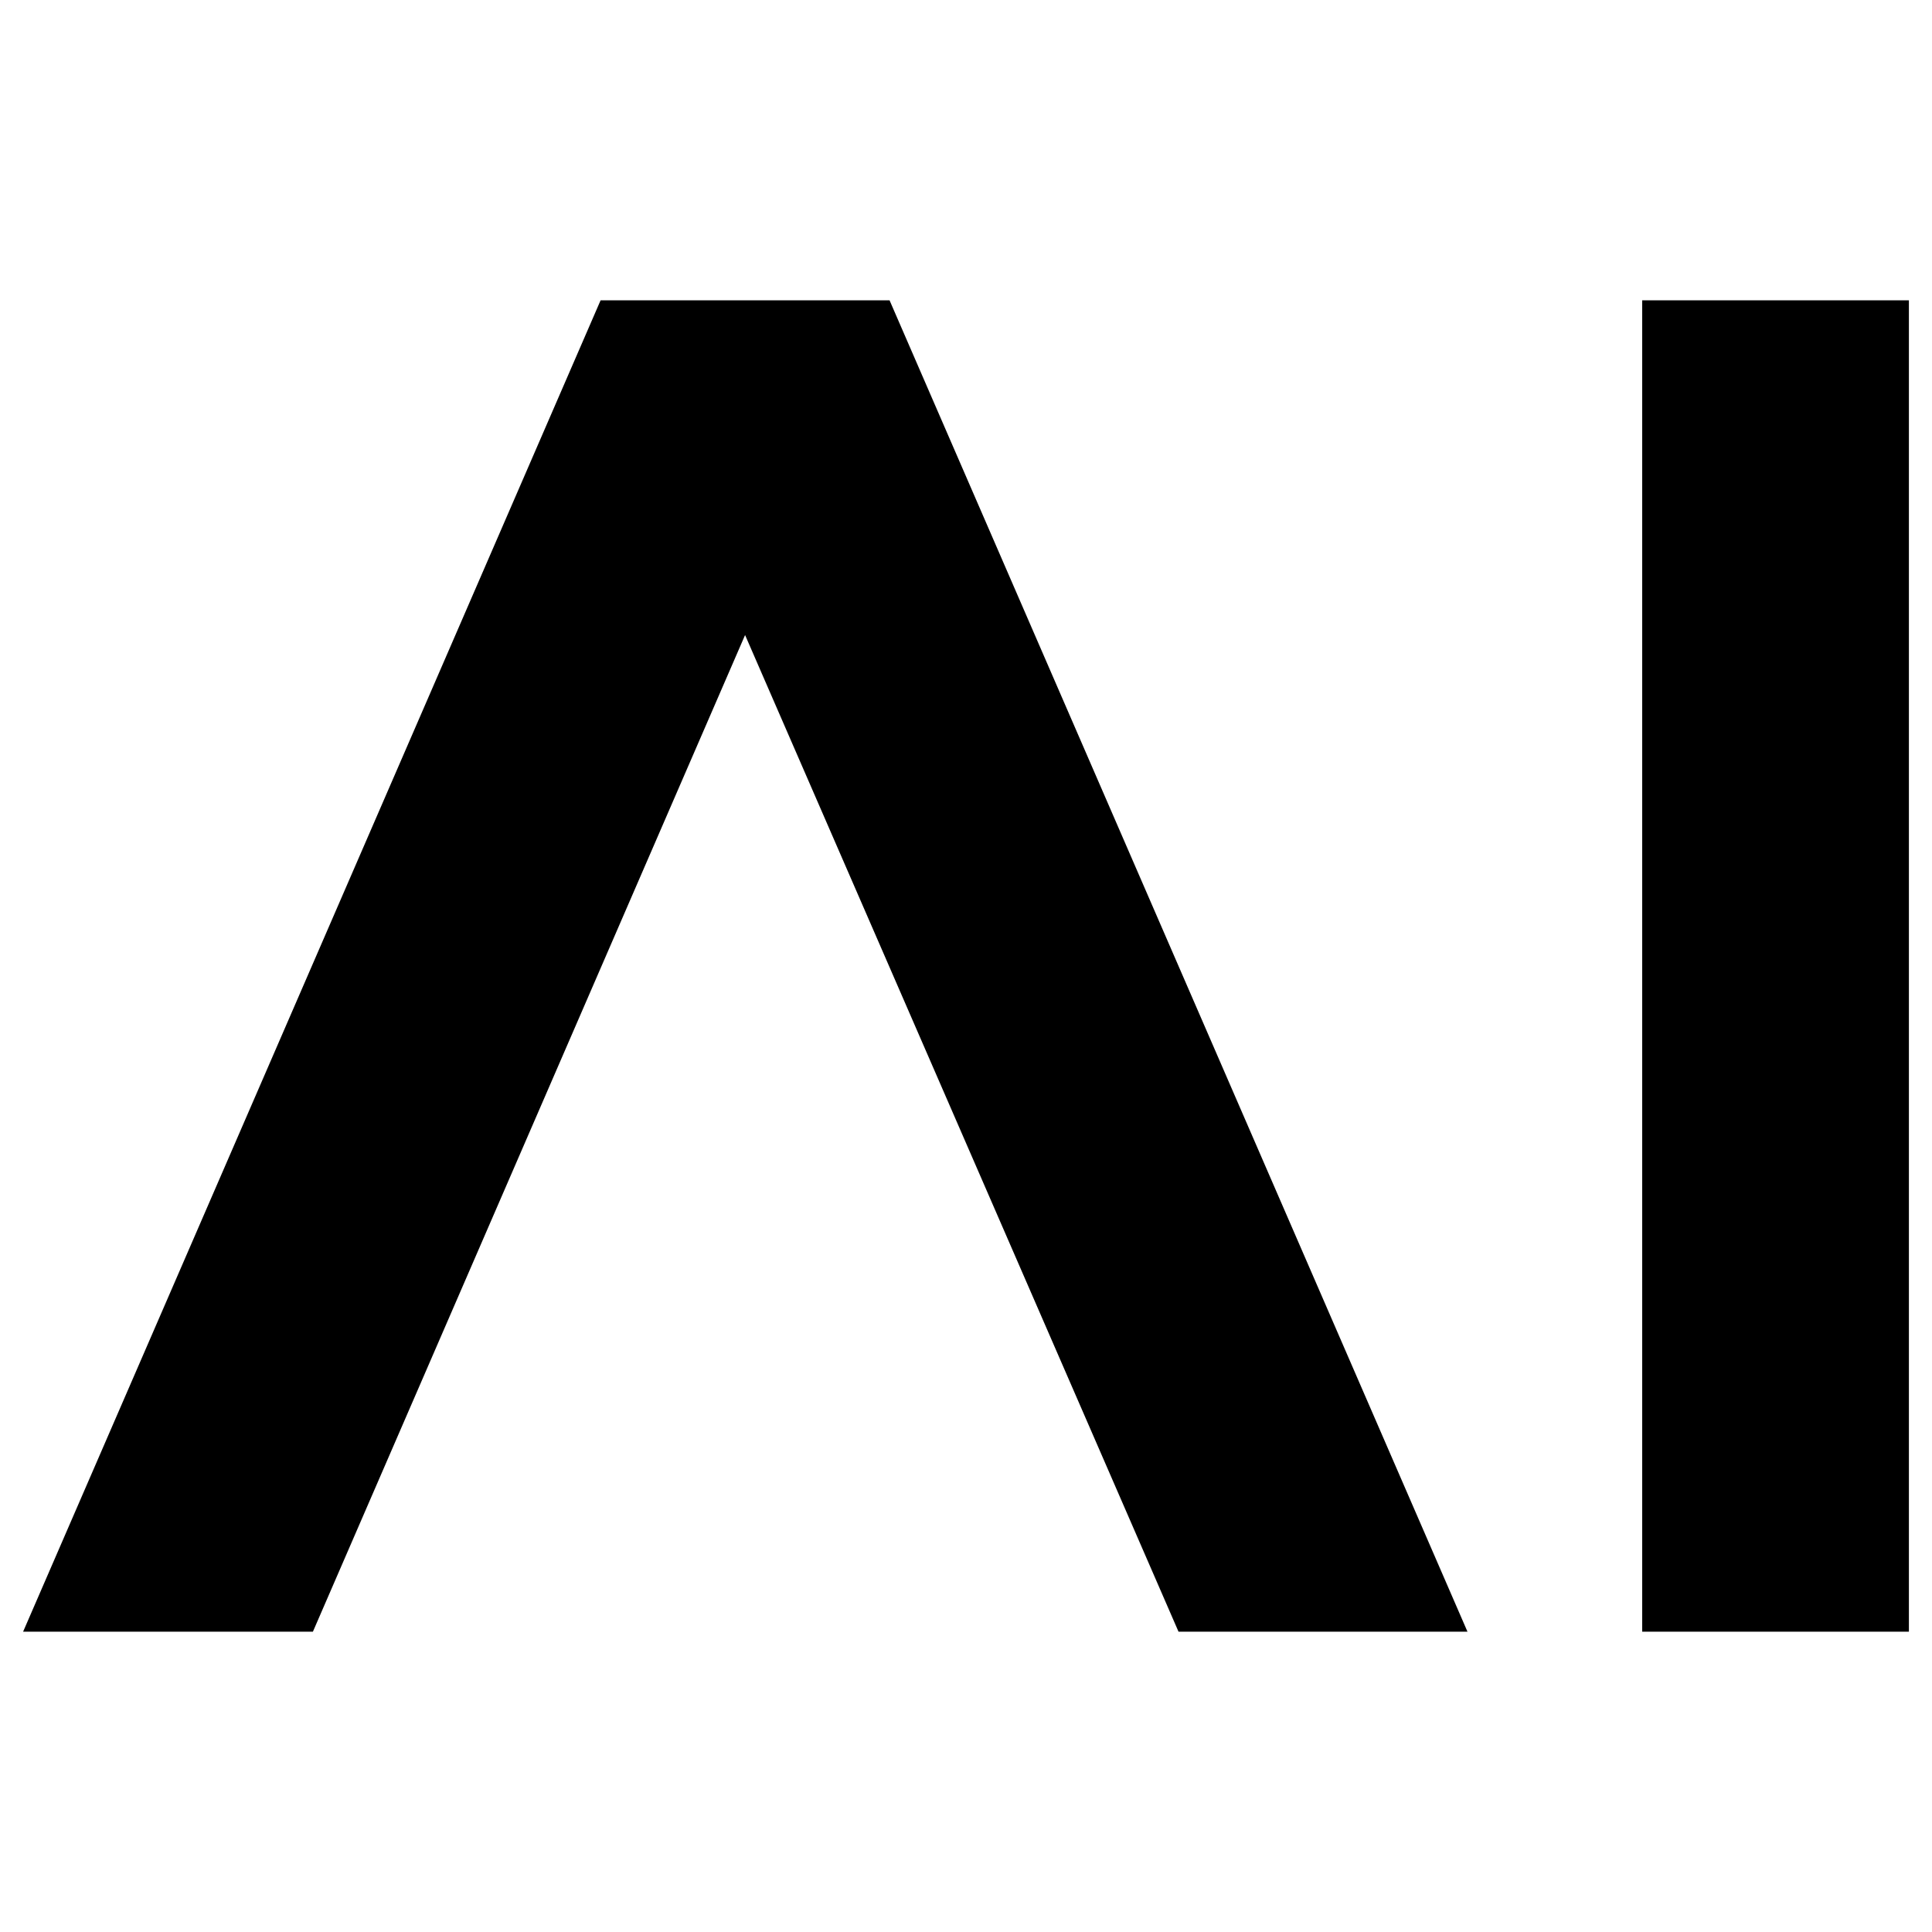 <svg version="1.2" baseProfile="tiny-ps" xmlns="http://www.w3.org/2000/svg" viewBox="0 0 46 46" width="48" height="48">
	<title>AI-black-svg</title>
	<style>
		tspan { white-space:pre }
		.shp0 { fill: #000000 } 
	</style>
	<path id="Layer" class="shp0" d="M28.06 38.85L17.74 15.12L7.45 38.85L0.55 38.85L14.3 7.15L21.18 7.15L34.94 38.85L28.06 38.85ZM45.45 38.85L39.1 38.85L39.1 7.15L45.45 7.15L45.45 38.85Z" />
</svg>